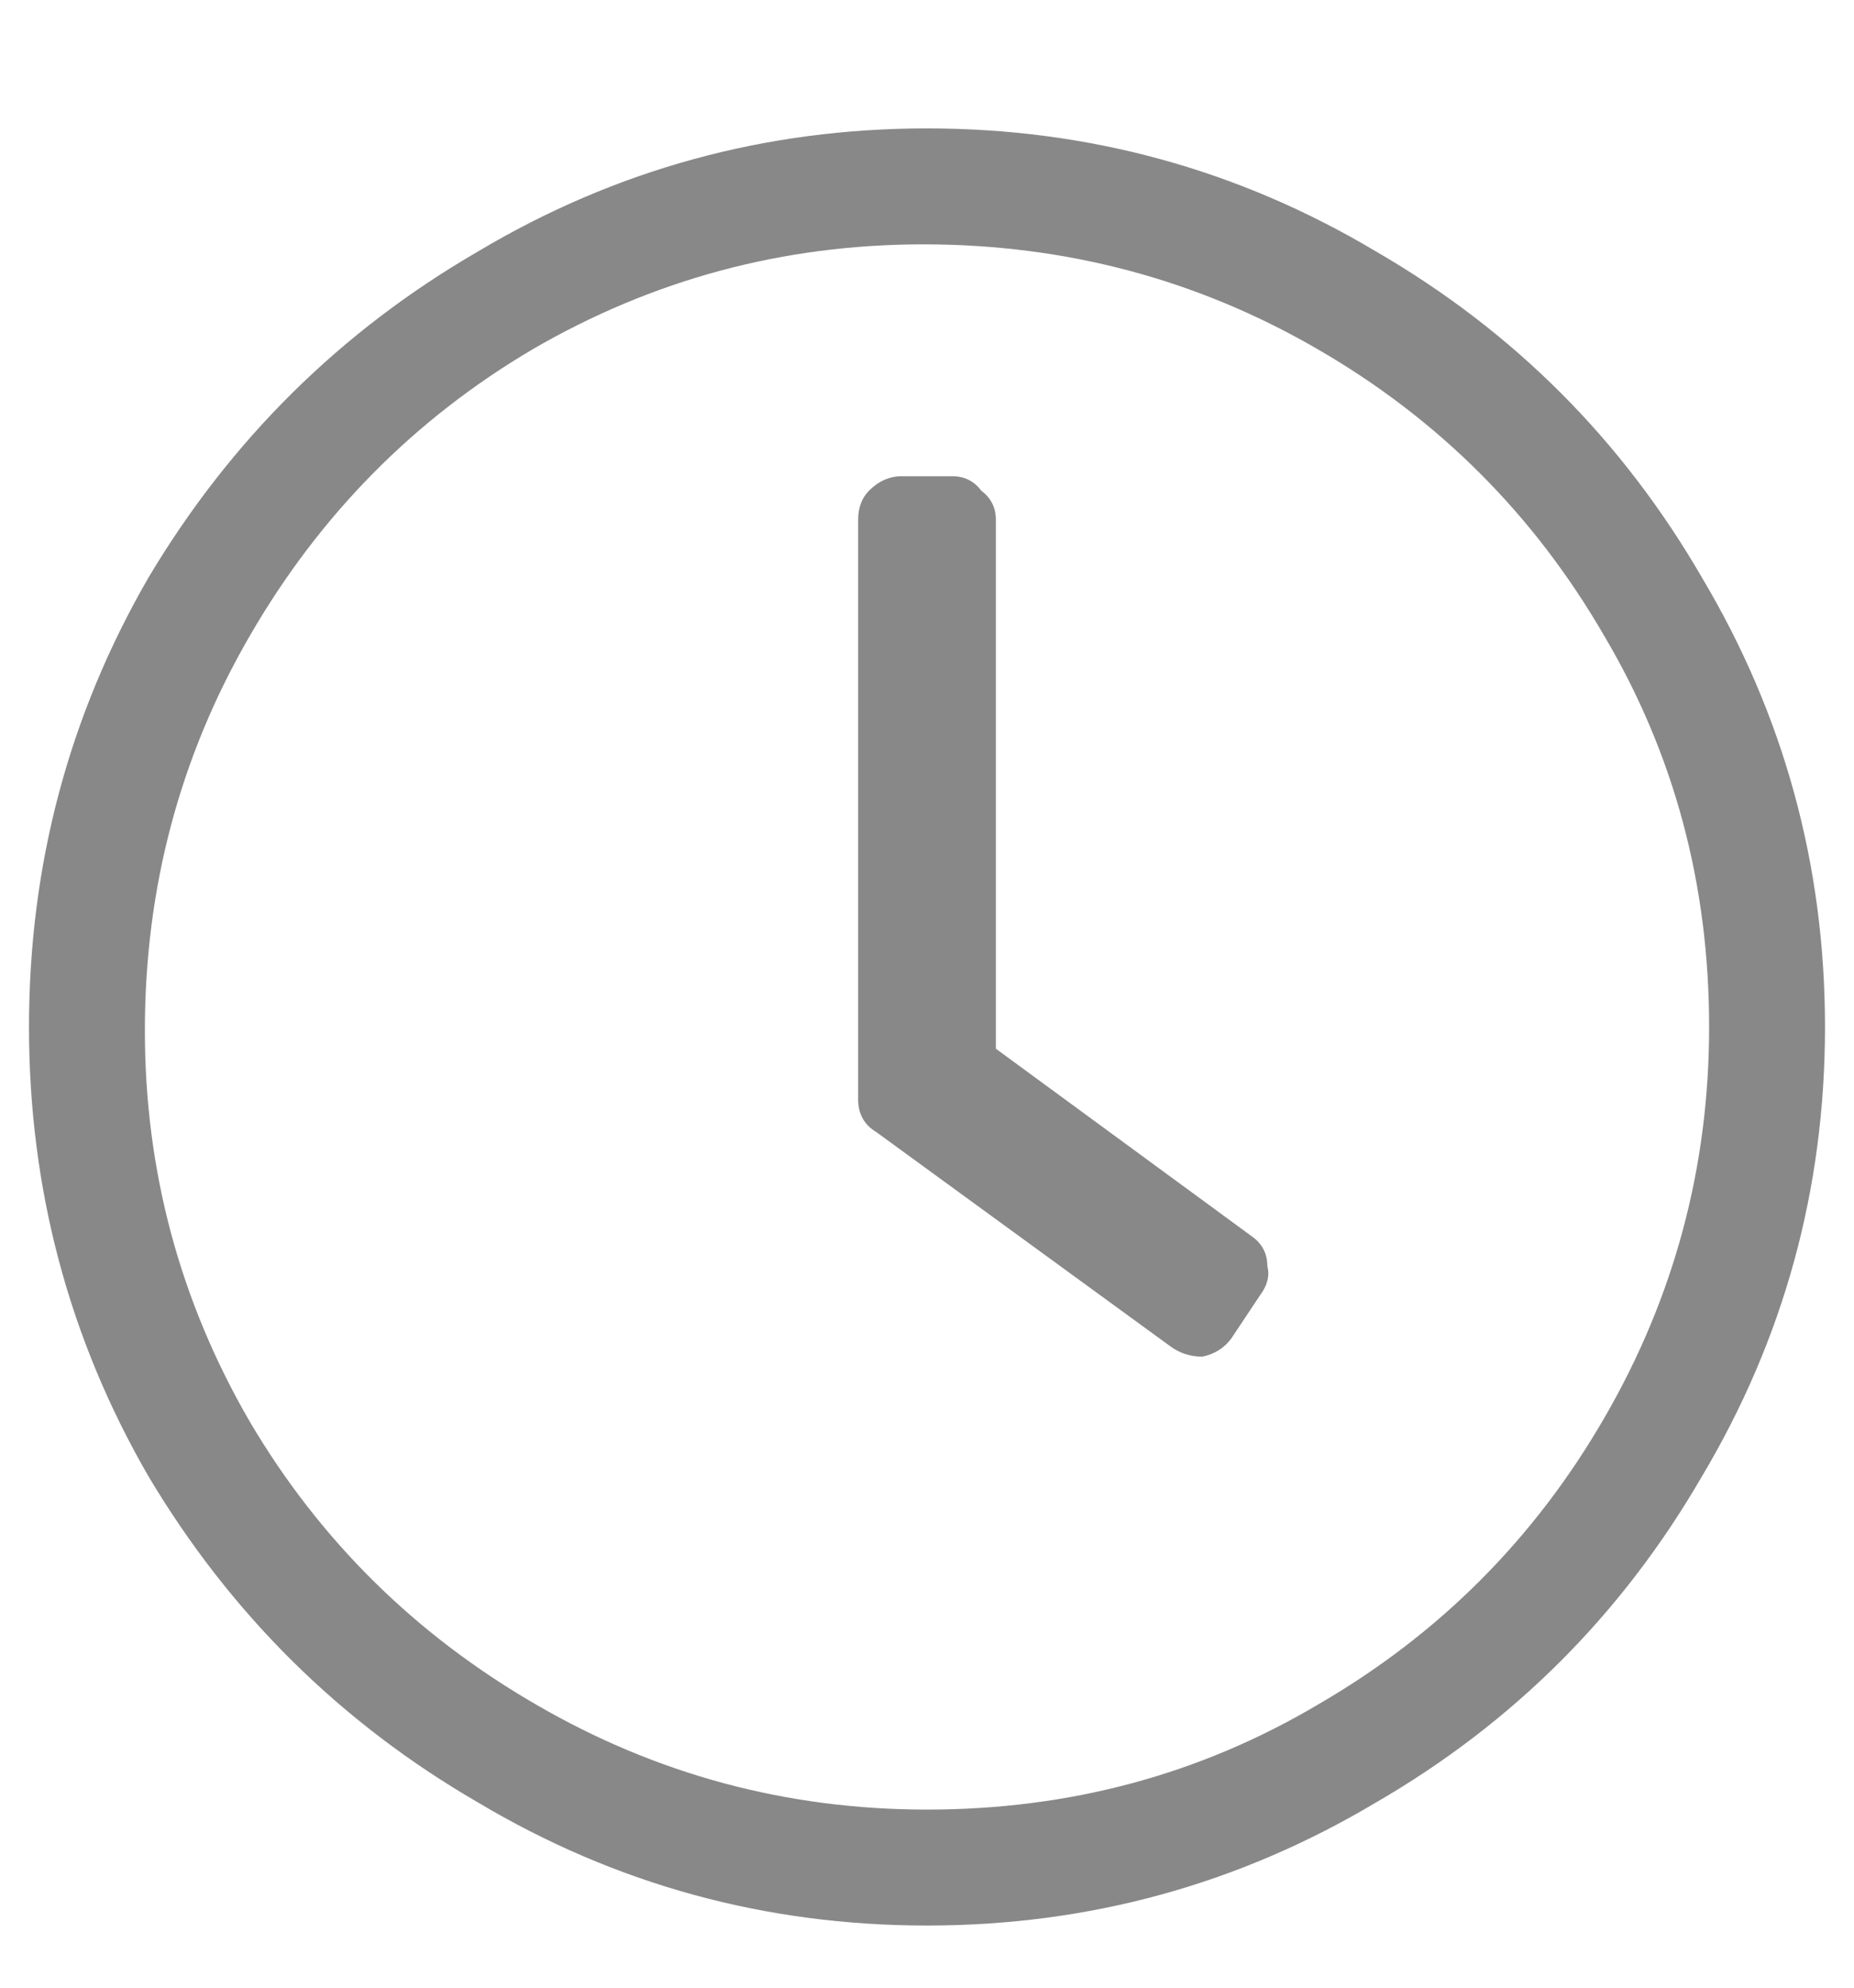 <svg width="14" height="15" viewBox="0 0 14 15" fill="none" xmlns="http://www.w3.org/2000/svg">
<path d="M7 0.969C5.779 0.969 4.648 1.279 3.609 1.898C2.57 2.5 1.741 3.32 1.121 4.359C0.52 5.398 0.219 6.529 0.219 7.75C0.219 8.971 0.52 10.102 1.121 11.141C1.741 12.18 2.57 13 3.609 13.602C4.648 14.221 5.779 14.531 7 14.531C8.221 14.531 9.352 14.221 10.391 13.602C11.43 13 12.25 12.18 12.852 11.141C13.471 10.102 13.781 8.971 13.781 7.75C13.781 6.529 13.471 5.398 12.852 4.359C12.25 3.32 11.43 2.5 10.391 1.898C9.352 1.279 8.221 0.969 7 0.969ZM12.906 7.75C12.906 8.807 12.642 9.792 12.113 10.703C11.585 11.615 10.865 12.335 9.953 12.863C9.06 13.392 8.076 13.656 7 13.656C5.943 13.656 4.958 13.392 4.047 12.863C3.135 12.335 2.415 11.624 1.887 10.73C1.358 9.819 1.094 8.835 1.094 7.777C1.094 6.702 1.358 5.708 1.887 4.797C2.415 3.885 3.126 3.165 4.02 2.637C4.931 2.108 5.915 1.844 6.973 1.844C8.048 1.844 9.042 2.108 9.953 2.637C10.865 3.165 11.585 3.885 12.113 4.797C12.642 5.69 12.906 6.674 12.906 7.75ZM8.832 10.156L6.617 8.543C6.526 8.488 6.48 8.406 6.48 8.297V3.922C6.48 3.831 6.508 3.758 6.562 3.703C6.635 3.63 6.717 3.594 6.809 3.594H7.191C7.283 3.594 7.355 3.63 7.41 3.703C7.483 3.758 7.52 3.831 7.52 3.922V7.914L9.461 9.336C9.534 9.391 9.57 9.464 9.57 9.555C9.589 9.628 9.57 9.701 9.516 9.773L9.297 10.102C9.242 10.175 9.169 10.22 9.078 10.238C8.987 10.238 8.905 10.211 8.832 10.156Z" fill="#888888"/>
</svg>
